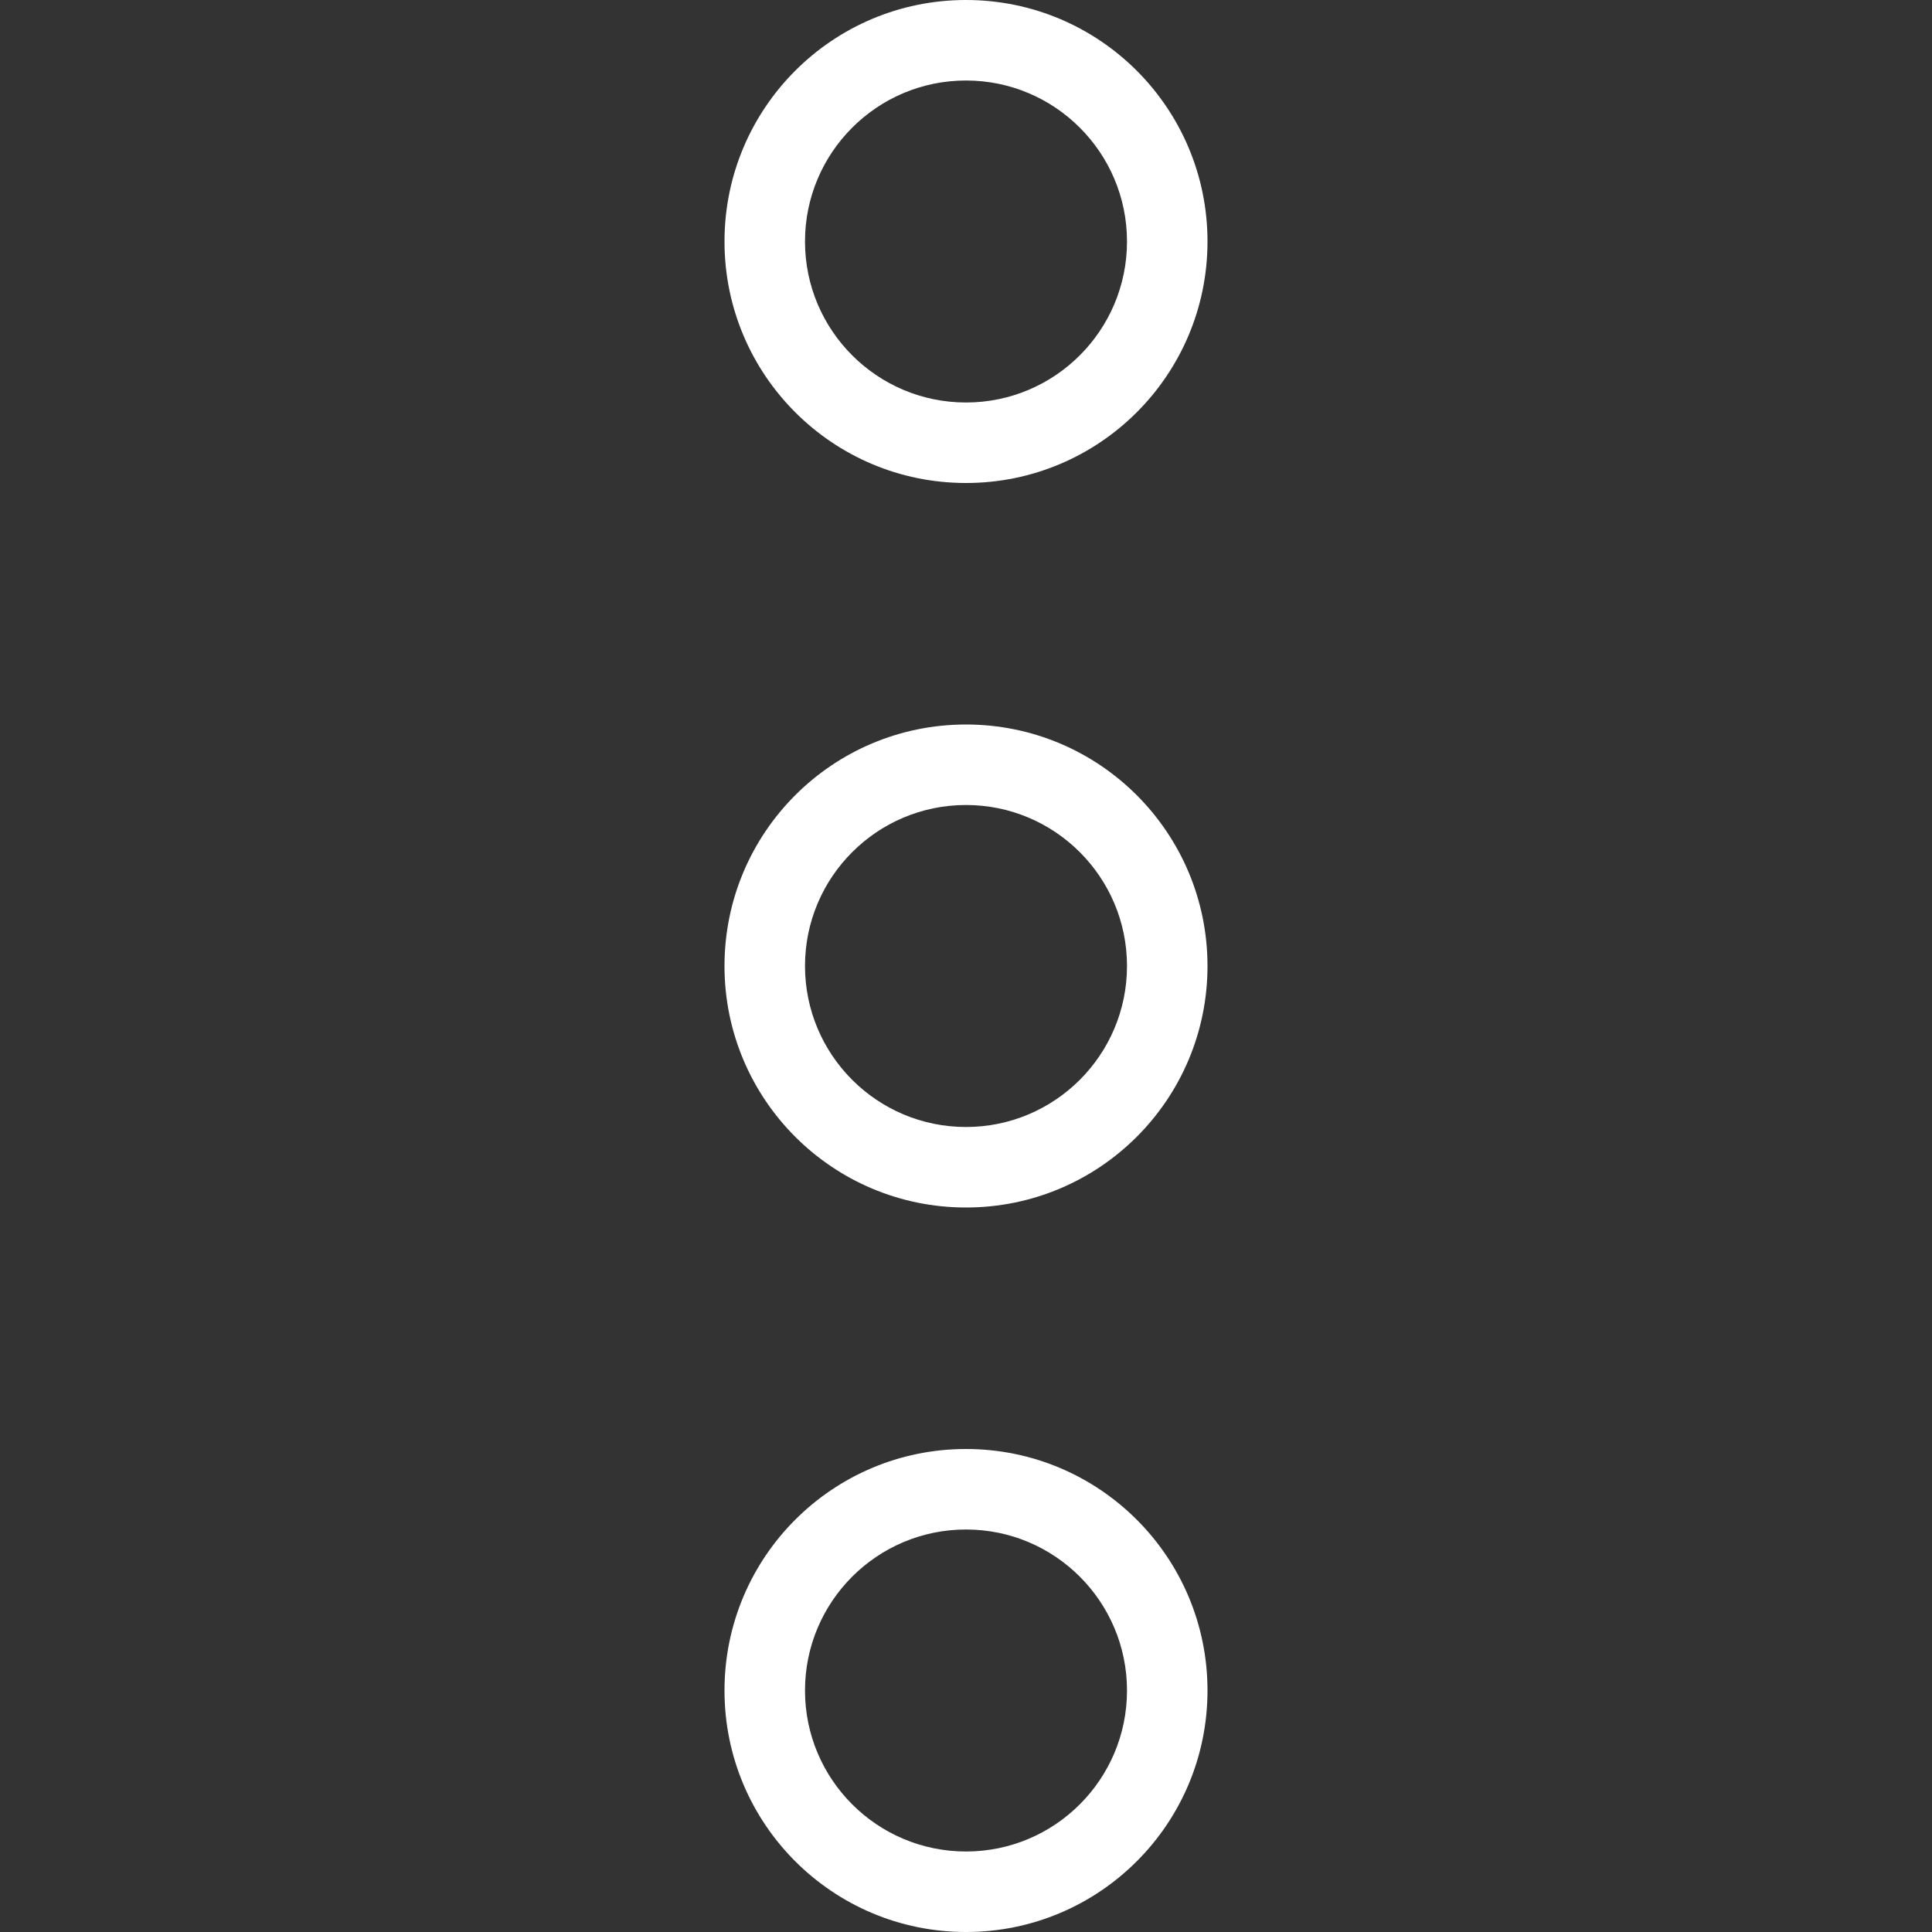 <svg width="18px" height="18px" viewBox="0 0 18 18" version="1.1" xmlns="http://www.w3.org/2000/svg"><rect x="0" y="0" width="18" height="18" fill="#333333" stroke="none"/><g transform="translate(9, 9) rotate(-90) translate(-9, -9) " stroke="none" stroke-width="1" fill="none" fill-rule="evenodd"><rect x="0" y="0" width="18" height="18"/><path d="M2.25,11.25 C1.007,11.25 0,10.243 0,9 C0,7.757 1.007,6.75 2.25,6.75 C3.493,6.75 4.5,7.757 4.5,9 C4.5,10.243 3.493,11.25 2.25,11.25 Z M2.25,10.5 C3.078,10.5 3.75,9.828 3.75,9 C3.75,8.172 3.078,7.5 2.25,7.5 C1.422,7.5 0.75,8.172 0.75,9 C0.75,9.828 1.422,10.5 2.25,10.5 Z" fill="#FFFFFF"/><path d="M9,11.25 C7.757,11.25 6.75,10.243 6.75,9 C6.75,7.757 7.757,6.75 9,6.75 C10.243,6.75 11.25,7.757 11.25,9 C11.25,10.243 10.243,11.25 9,11.25 Z M9,10.5 C9.828,10.5 10.5,9.828 10.5,9 C10.5,8.172 9.828,7.5 9,7.5 C8.172,7.5 7.5,8.172 7.5,9 C7.5,9.828 8.172,10.5 9,10.5 Z" fill="#FFFFFF"/><path d="M15.75,11.25 C14.507,11.25 13.5,10.243 13.5,9 C13.5,7.757 14.507,6.75 15.75,6.75 C16.993,6.75 18,7.757 18,9 C18,10.243 16.993,11.25 15.75,11.25 Z M15.75,10.5 C16.578,10.5 17.25,9.828 17.25,9 C17.25,8.172 16.578,7.5 15.75,7.5 C14.922,7.5 14.25,8.172 14.25,9 C14.25,9.828 14.922,10.5 15.75,10.5 Z" fill="#FFFFFF"/></g></svg>